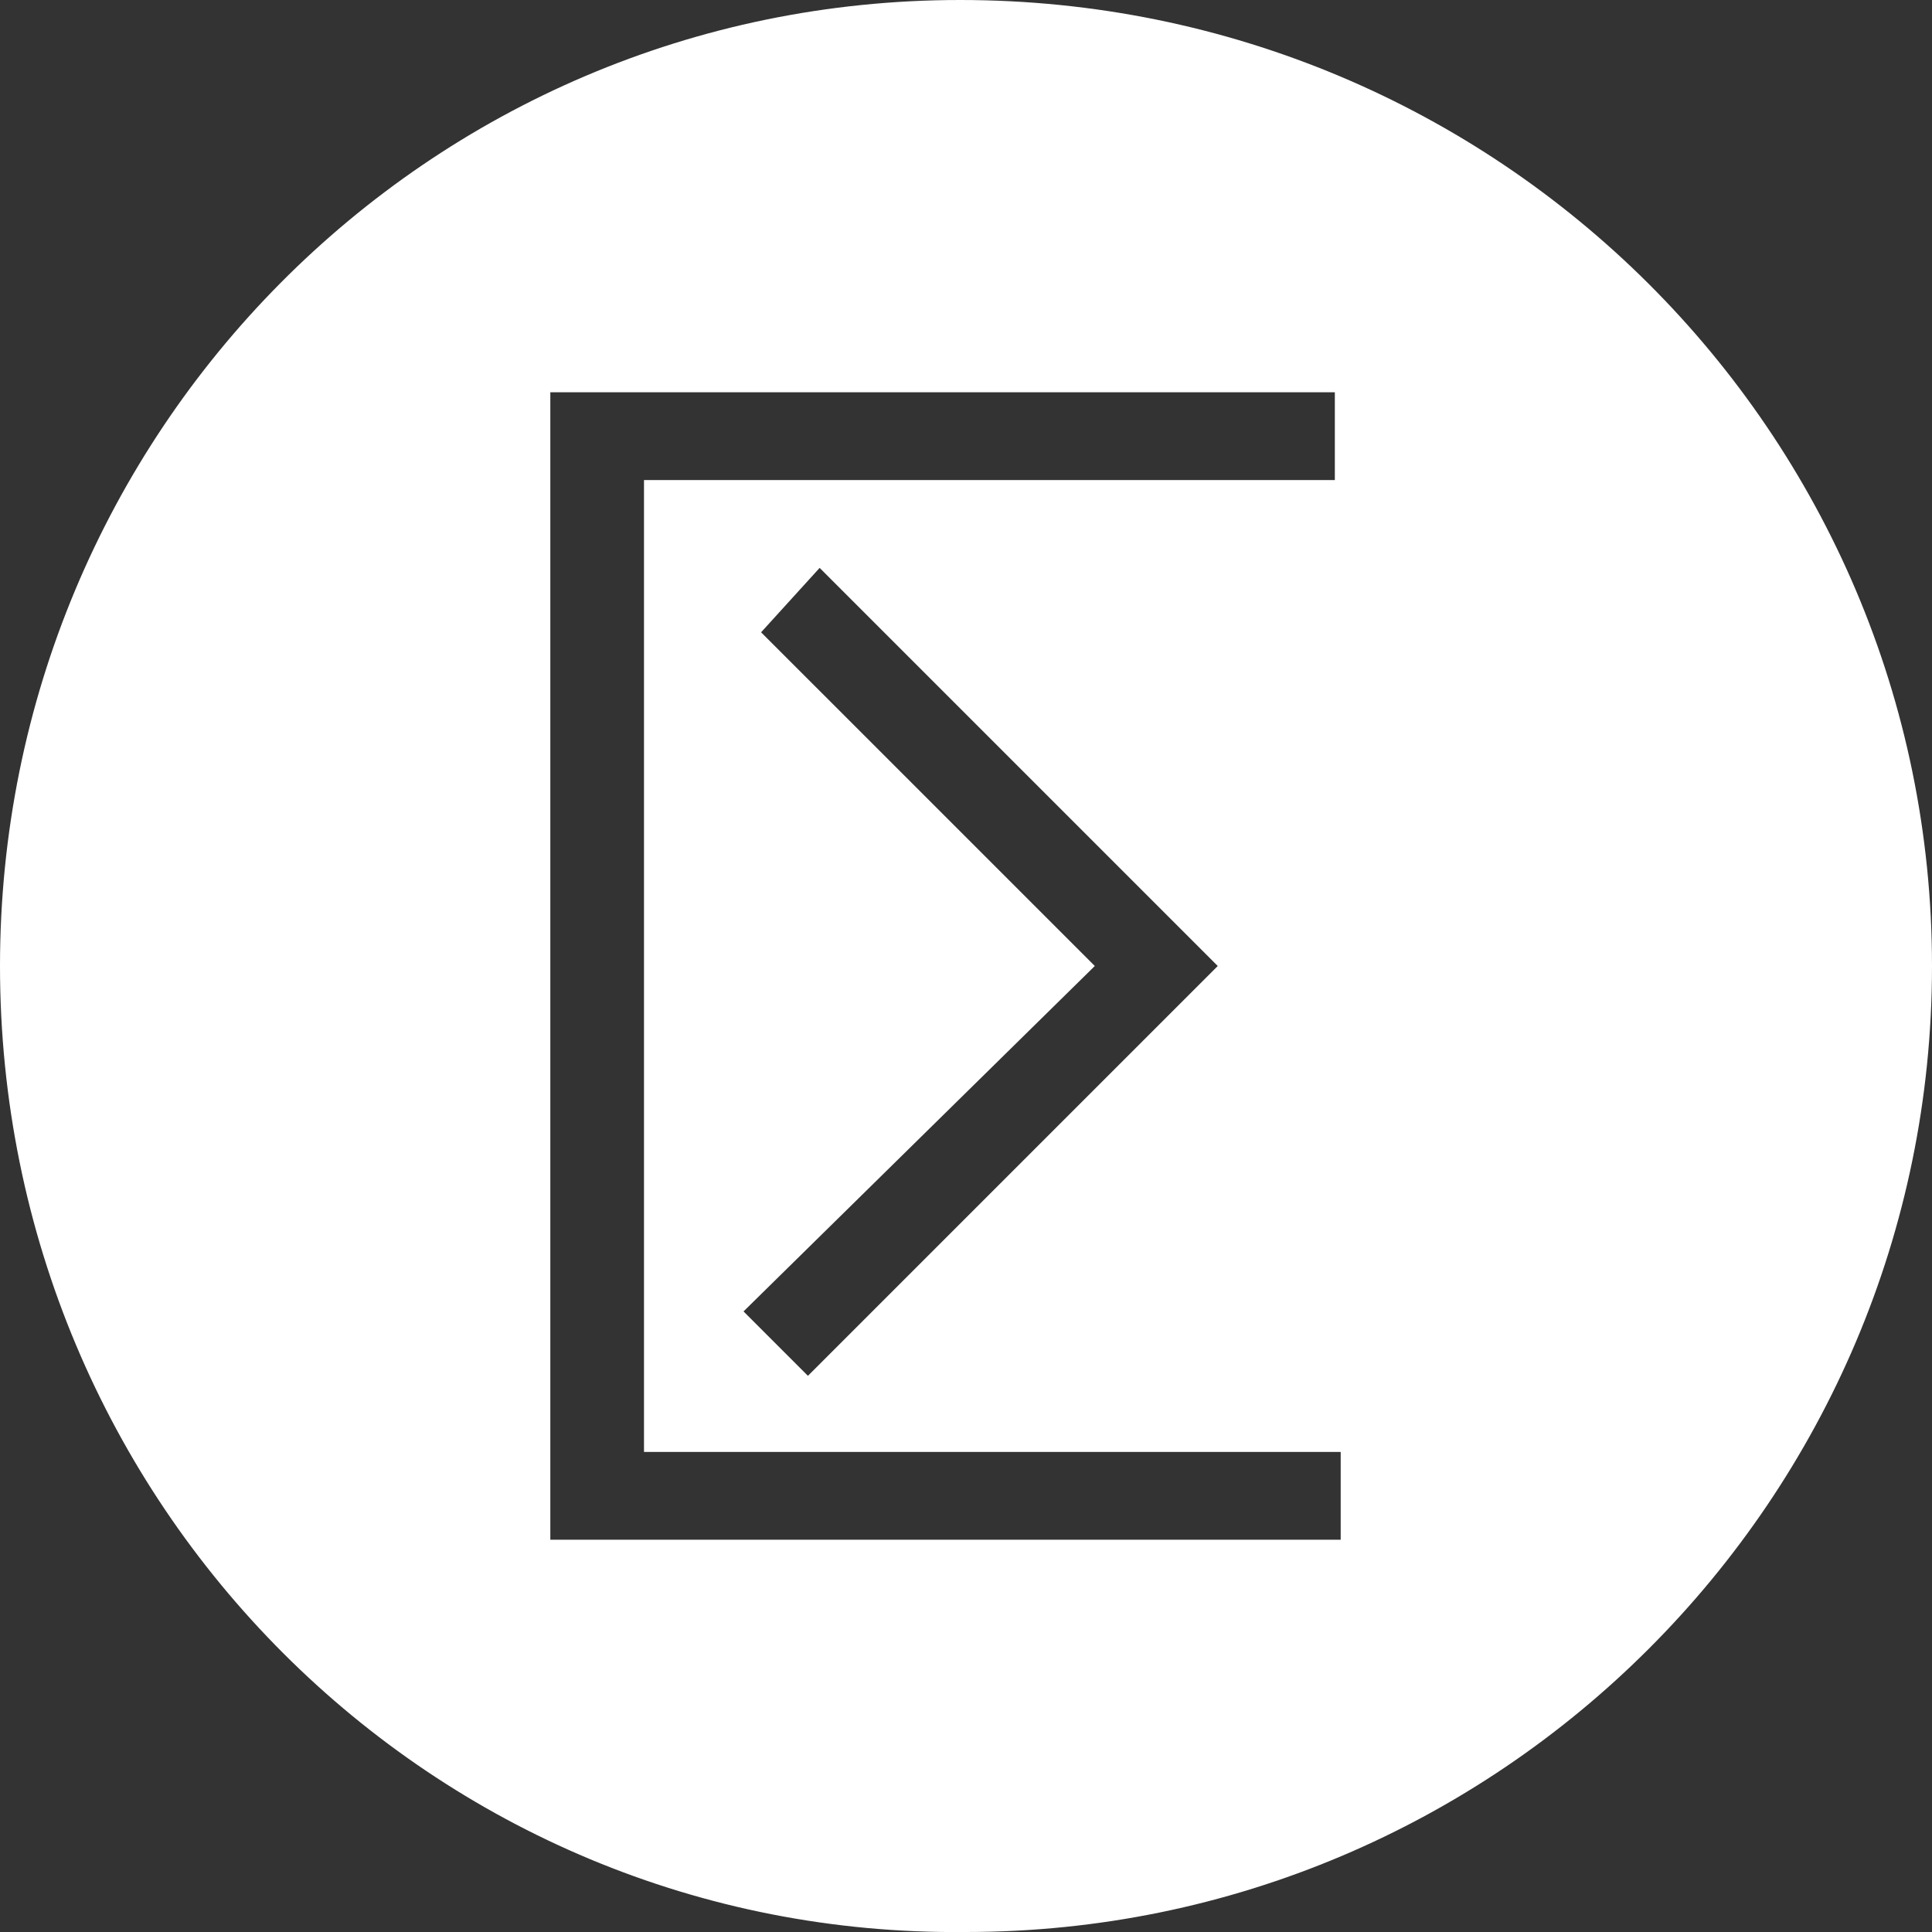 <?xml version="1.0" encoding="utf-8"?>
<!-- Generator: Adobe Illustrator 22.0.1, SVG Export Plug-In . SVG Version: 6.00 Build 0)  -->
<svg version="1.1" id="Layer_1" xmlns="http://www.w3.org/2000/svg" xmlns:xlink="http://www.w3.org/1999/xlink" x="0px" y="0px"
	 viewBox="0 0 33 33" style="enable-background:new 0 0 33 33;" xml:space="preserve">
<rect x="0" y="0" width="33" height="33" fill="#333333" stroke="none"/>
<style type="text/css">
	.st0{fill:#FFFFFF;}
</style>
<title>Icon-White-Menu-Logout</title>
<g id="Layer_2_1_">
	<g id="No-Circle-White_Settings_Support_Logout">
		<path class="st0" d="M0,16.5C0,16.5,0,16.5,0,16.5C0,25.7,7.4,33.1,16.5,33C25.6,33,33,25.6,33,16.5S25.6,0,16.4,0
			C7.3,0,0,7.4,0,16.5z M9.4,6.7h13.4v1.5H11v16.6h11.9v1.5H9.4L9.4,6.7z M18.7,16.5L13,10.8l1-1.1l6.8,6.8l-7,7l-1.1-1.1L18.7,16.5
			z"/>
	</g>
</g>
</svg>
